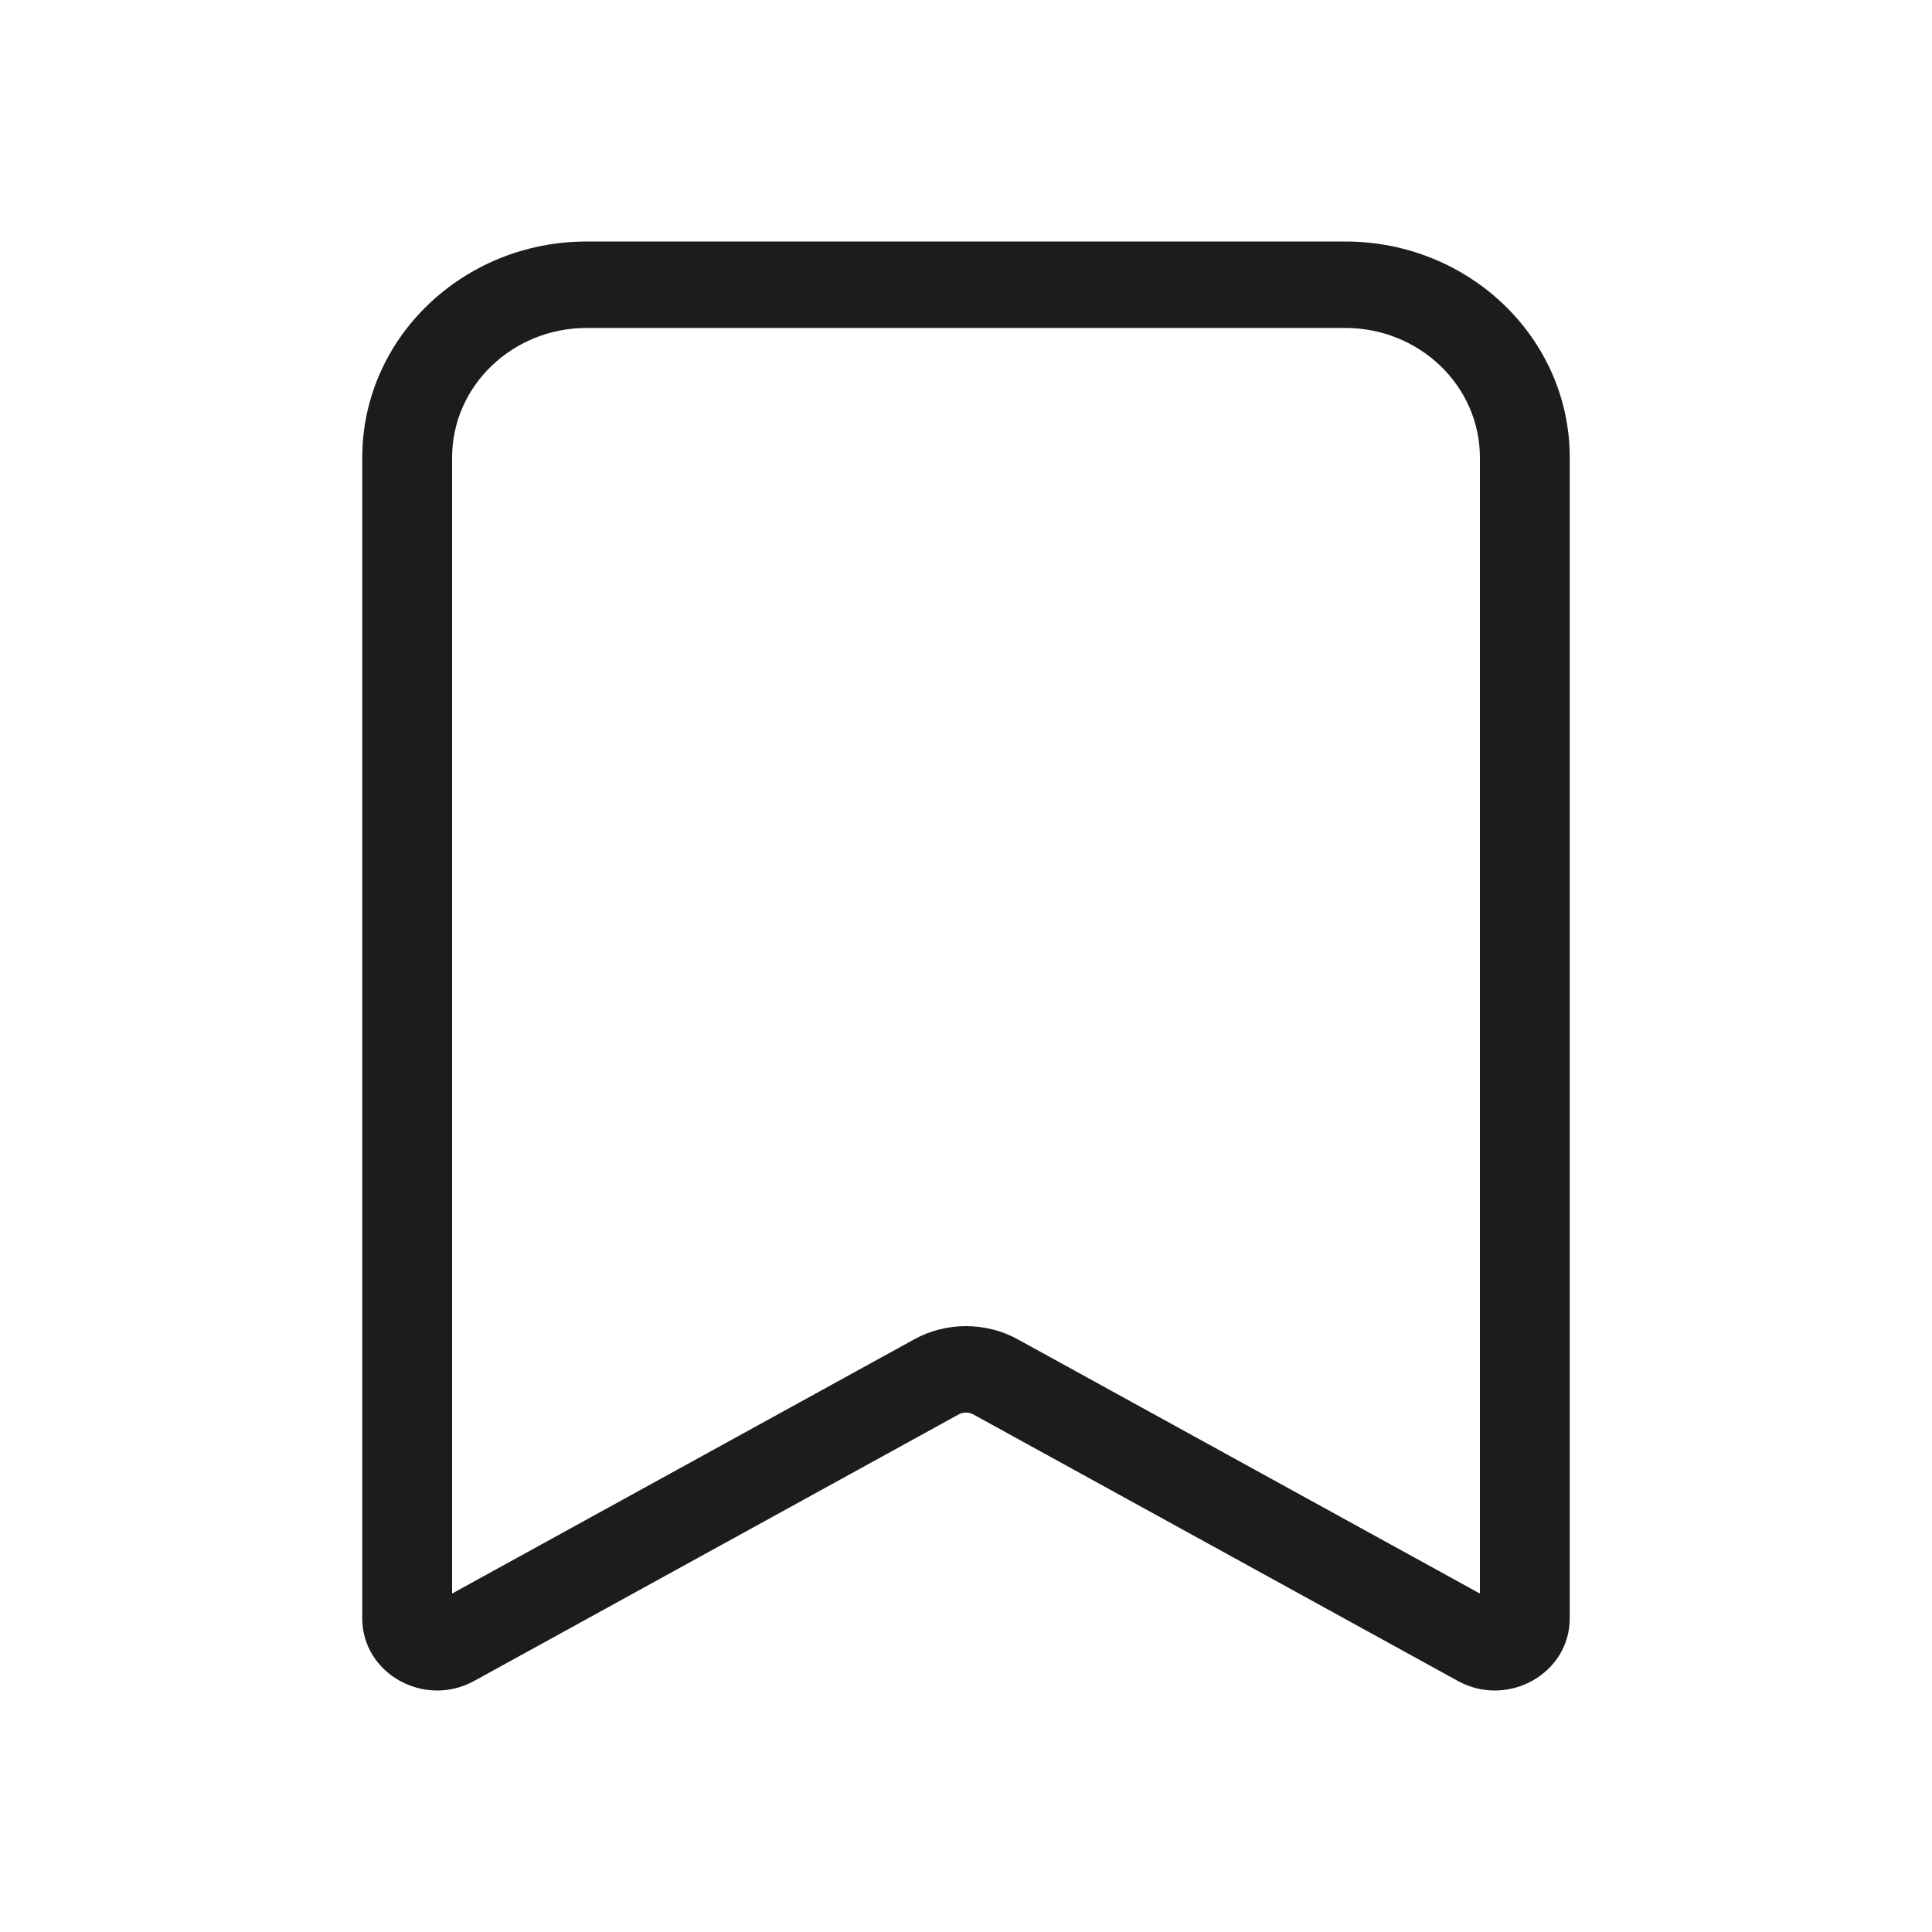 <svg width="28" height="28" viewBox="0 0 28 28" fill="none" xmlns="http://www.w3.org/2000/svg">
<g id="icon-bookmark-28">
<path id="Rectangle 1000 (Stroke)" fill-rule="evenodd" clip-rule="evenodd" d="M5.25 6.632C5.25 4.902 6.707 3.5 8.504 3.5H19.496C21.293 3.5 22.75 4.902 22.75 6.632V23.454C22.75 24.256 21.85 24.759 21.127 24.361L14.108 20.5C14.041 20.463 13.959 20.463 13.892 20.5L6.873 24.361C6.15 24.759 5.25 24.256 5.25 23.454V6.632ZM8.504 4.753C7.426 4.753 6.552 5.594 6.552 6.632V23.095L13.247 19.412C13.713 19.155 14.287 19.155 14.753 19.412L21.448 23.095V6.632C21.448 5.594 20.574 4.753 19.496 4.753H8.504Z" fill="#1C1C1C"/>
</g>
</svg>
